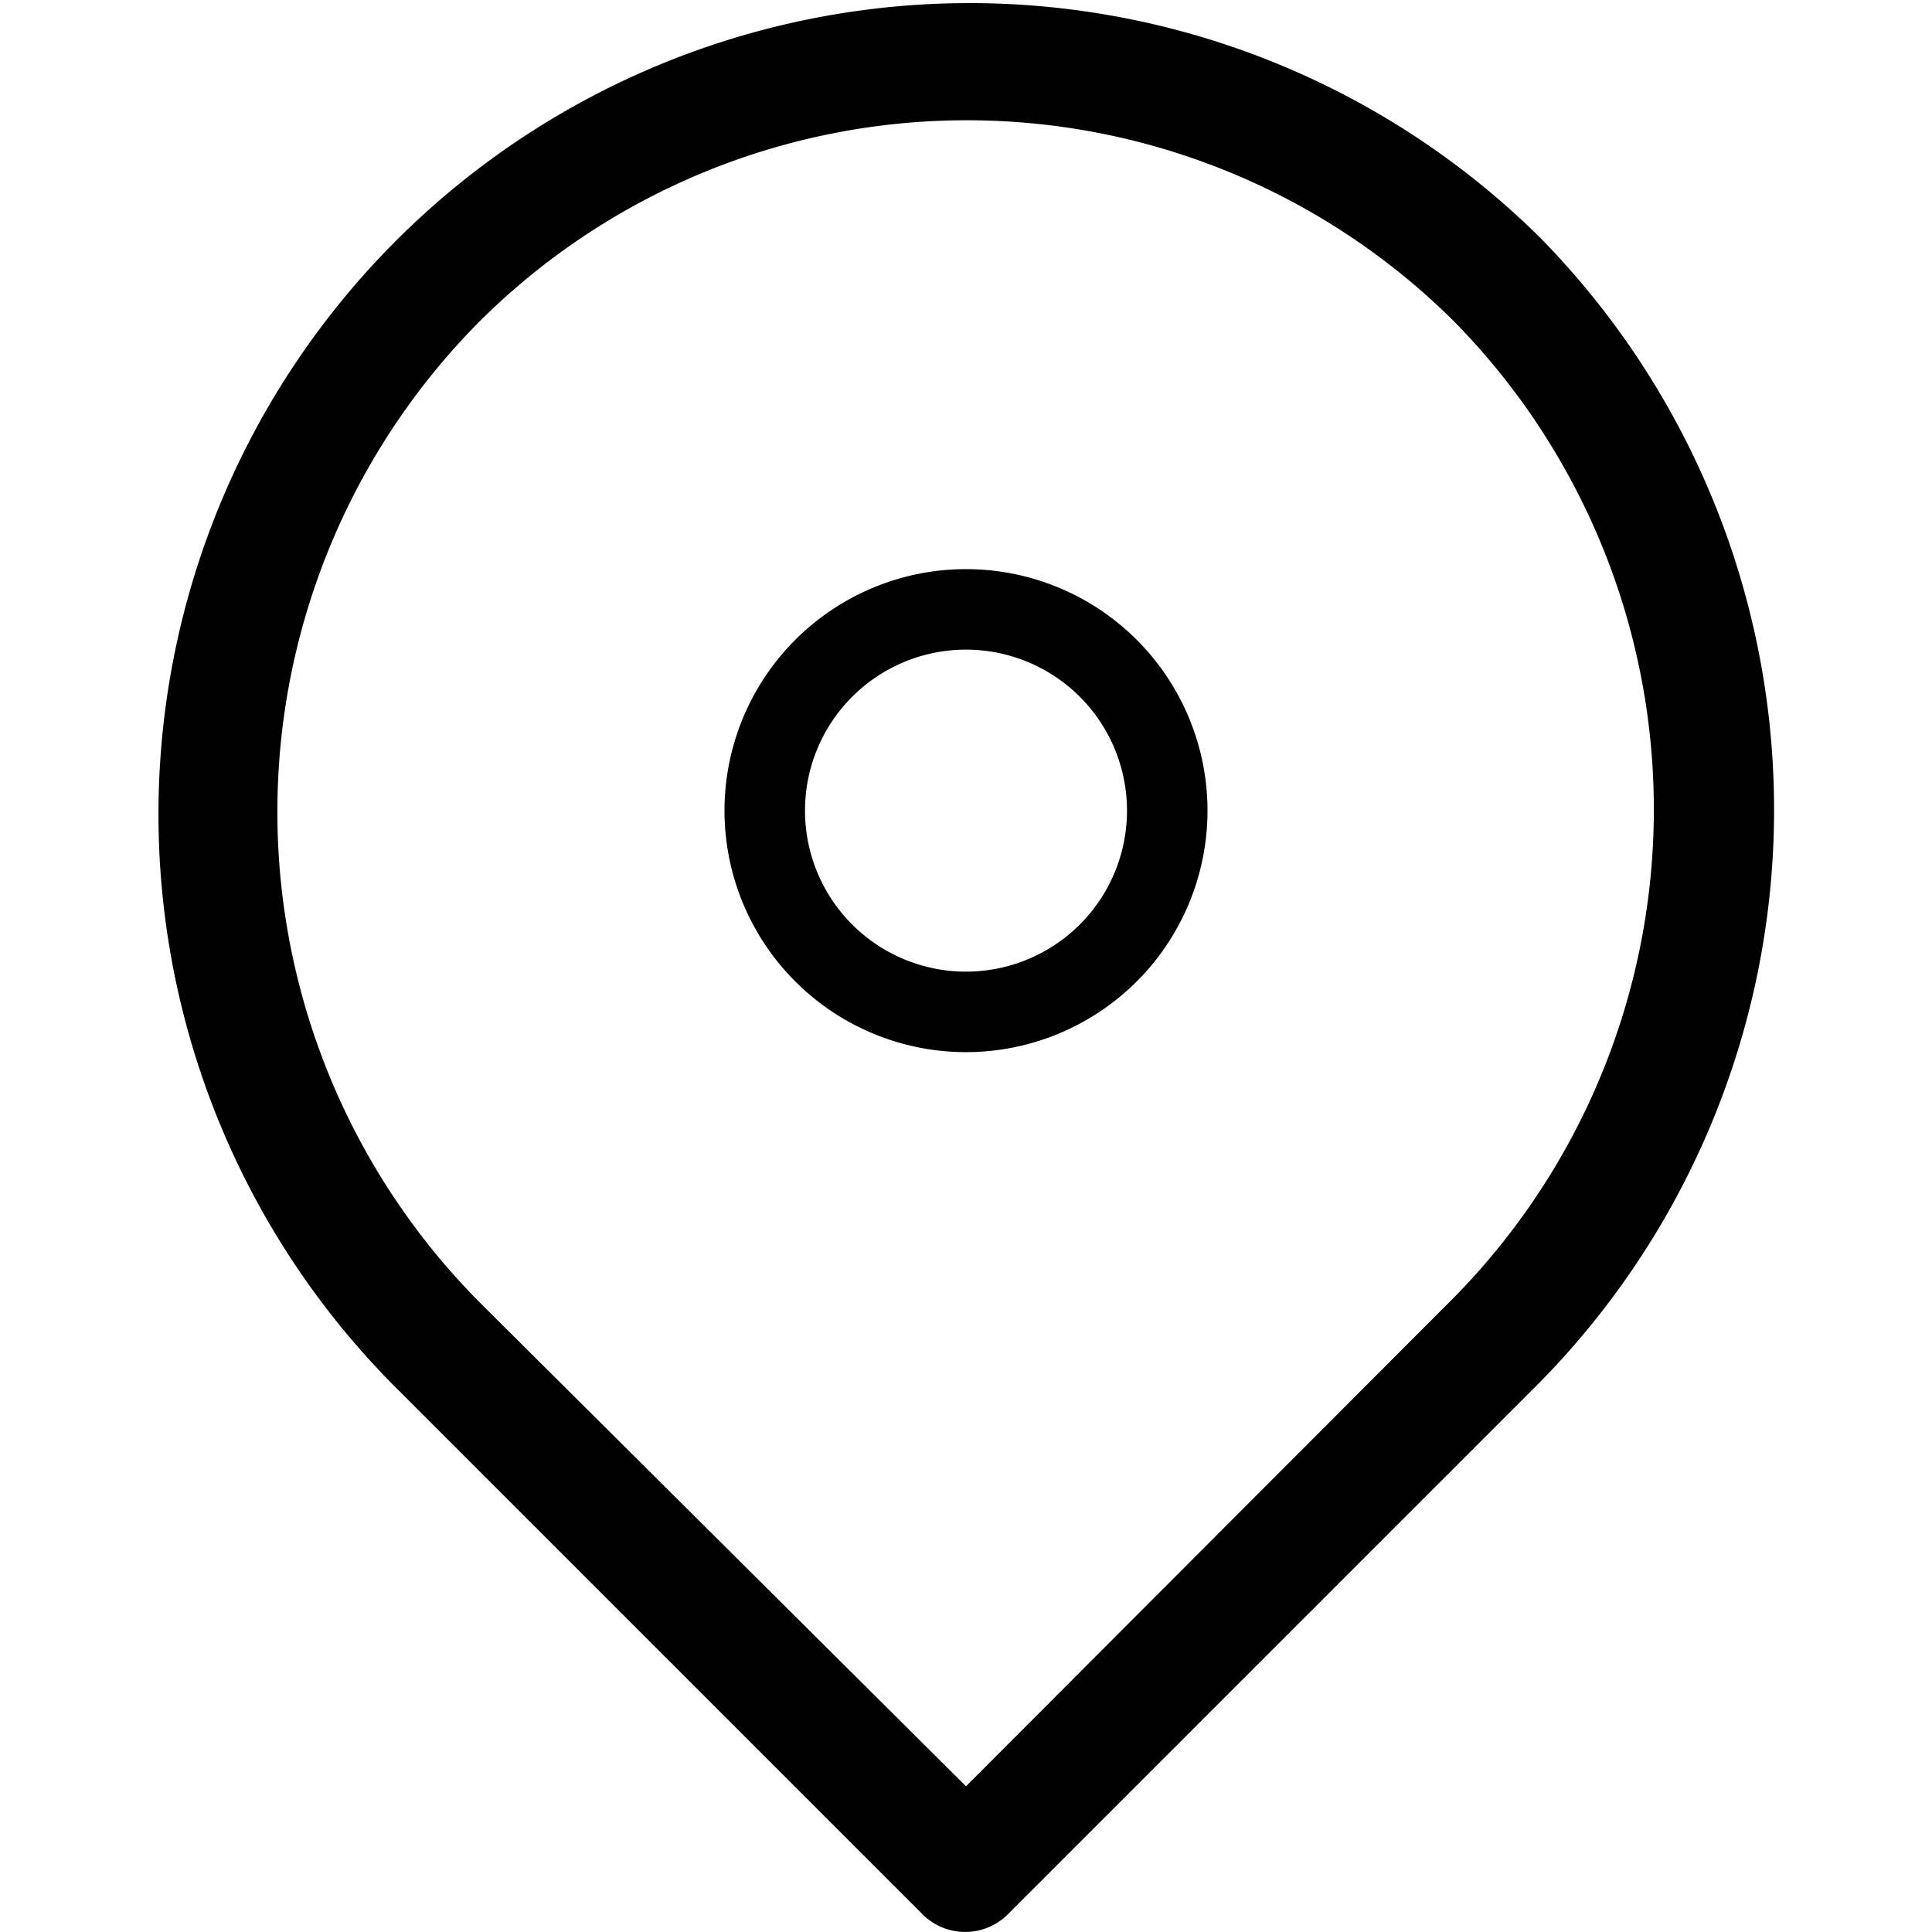 <svg xmlns="http://www.w3.org/2000/svg" viewBox="0 0 48 48"><defs/><path d="M24,14.14a6,6,0,1,0,6,6A6,6,0,0,0,24,14.14Zm0,10a4,4,0,1,1,4-4A4,4,0,0,1,24,24.14Z"/><path d="M38.26,5.9A20.15,20.15,0,1,0,9.92,34.56l13,13a1.5,1.5,0,0,0,2.12,0l13-13A20.29,20.29,0,0,0,38.26,5.9ZM35.92,32.44,24,44.38,12,32.44A17.29,17.29,0,0,1,11.9,8,17.16,17.16,0,0,1,36.14,8,17.29,17.29,0,0,1,35.92,32.44Z"/></svg>